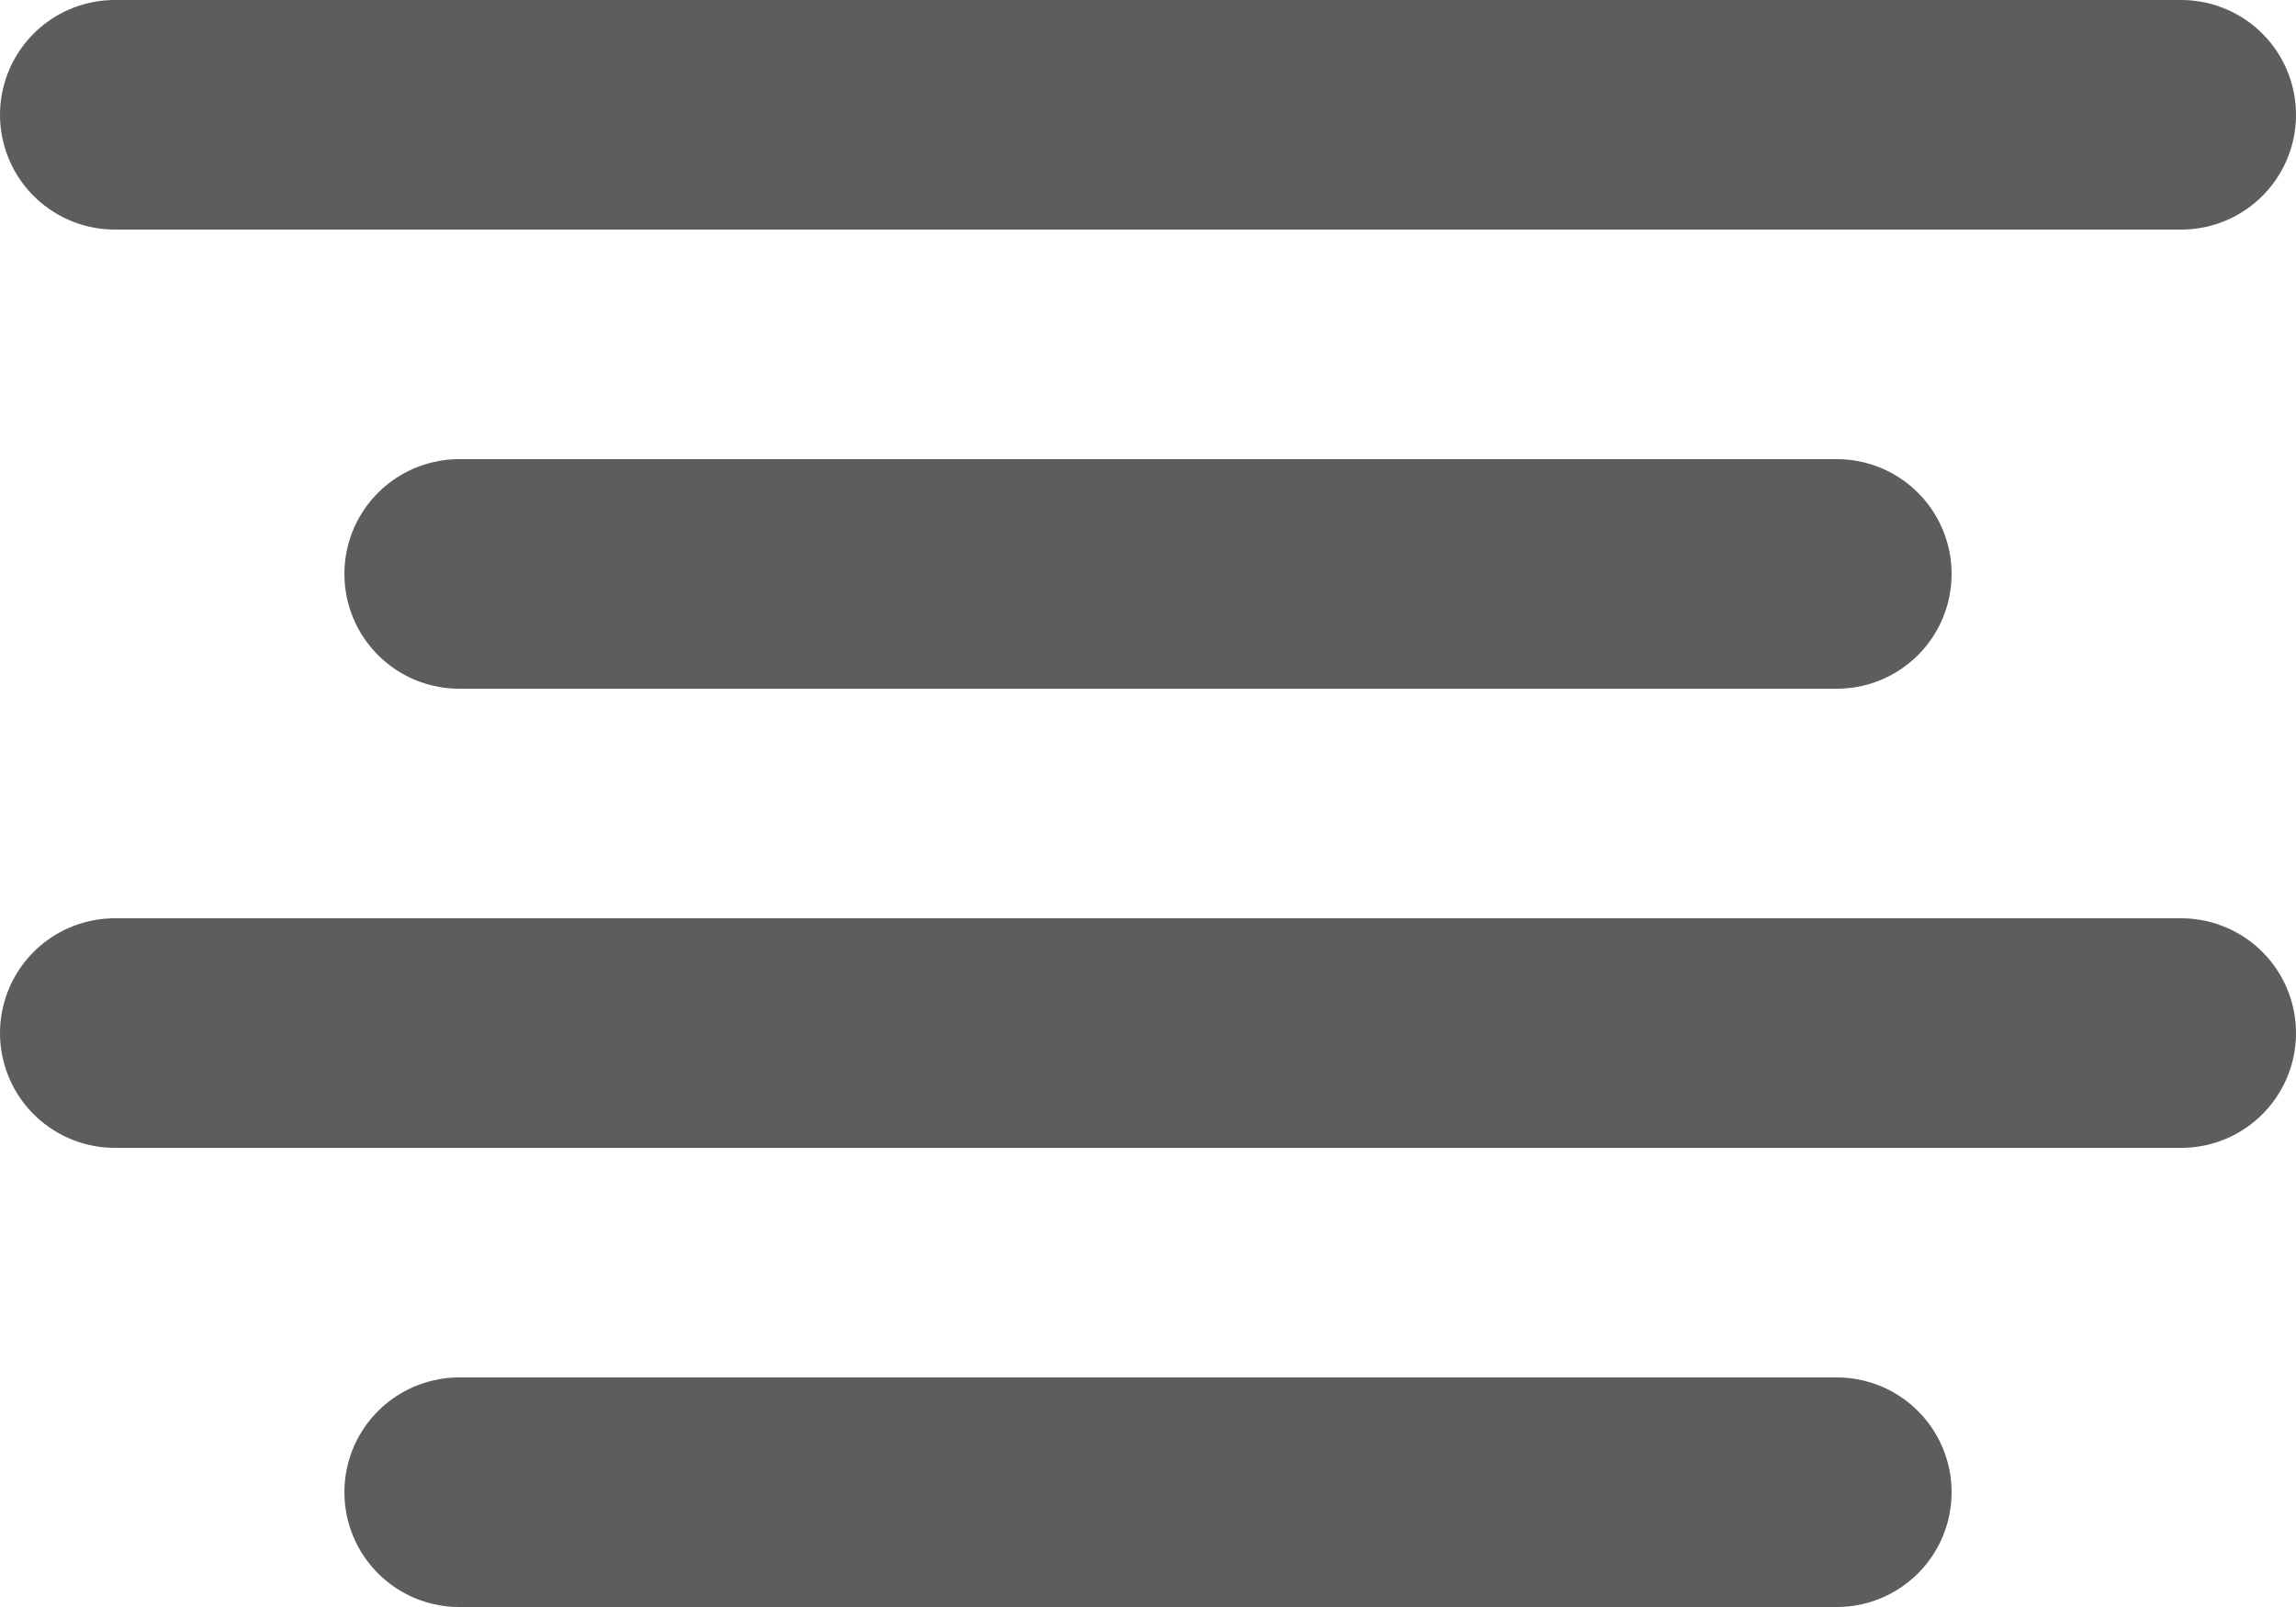 <svg xmlns="http://www.w3.org/2000/svg" width="20" height="14" viewBox="0 0 20 14">
  <g id="align-center" transform="translate(0.812 1)">
    <line id="Line_186" data-name="Line 186" x1="12" transform="translate(3.188 4)" fill="none" stroke="#5d5d5d" stroke-linecap="round" stroke-linejoin="round" stroke-width="2"/>
    <line id="Line_187" data-name="Line 187" x1="18" transform="translate(0.188)" fill="none" stroke="#5d5d5d" stroke-linecap="round" stroke-linejoin="round" stroke-width="2"/>
    <line id="Line_188" data-name="Line 188" x1="18" transform="translate(0.188 8)" fill="none" stroke="#5d5d5d" stroke-linecap="round" stroke-linejoin="round" stroke-width="2"/>
    <line id="Line_189" data-name="Line 189" x1="12" transform="translate(3.188 12)" fill="none" stroke="#5d5d5d" stroke-linecap="round" stroke-linejoin="round" stroke-width="2"/>
  </g>
</svg>

